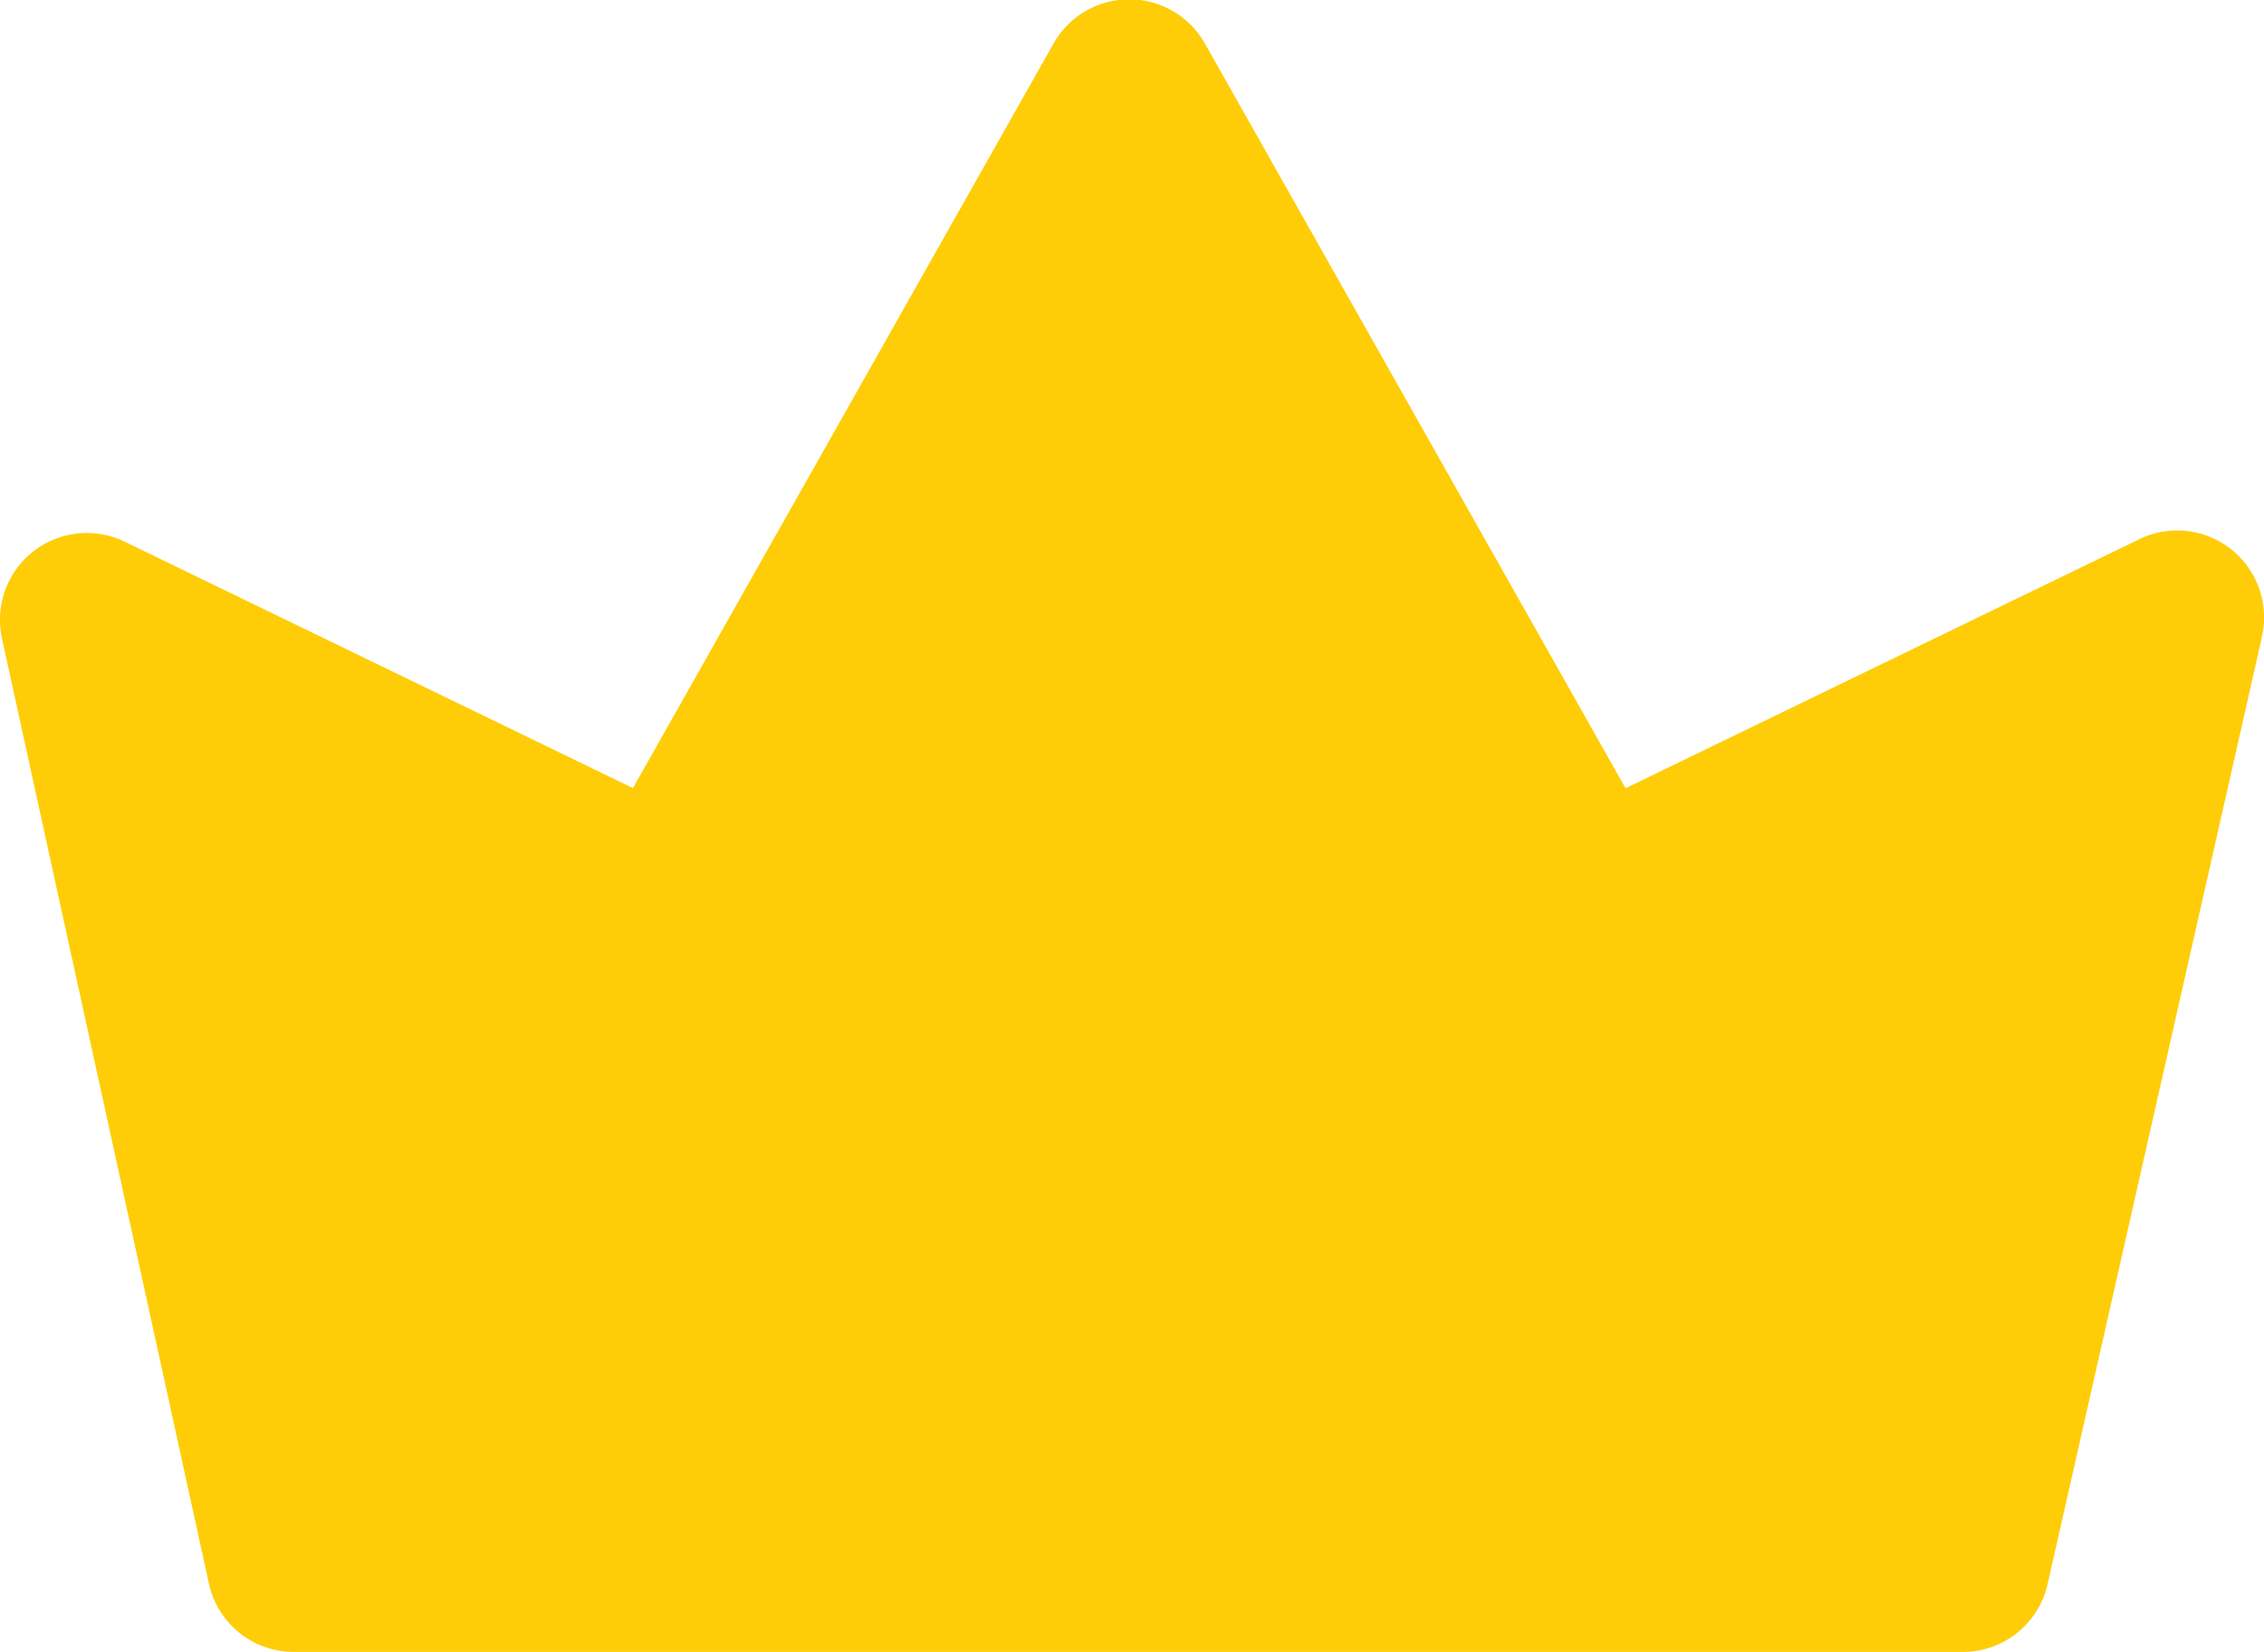 <svg xmlns="http://www.w3.org/2000/svg" width="16" height="11.674" viewBox="0 0 16 11.674"><g transform="translate(-2.977 -6.493)"><path d="M18.96,11.005l-1.511,6.676a.614.614,0,0,1-.614.485H5.067a.614.614,0,0,1-.614-.485L2.991,11.005a.614.614,0,0,1,.872-.682L7.45,12.062,10.423,6.8a.614.614,0,0,1,1.069,0l2.973,5.263,3.611-1.75a.614.614,0,0,1,.884.688Z" transform="translate(0 0)" fill="#fecd07"/></g></svg>